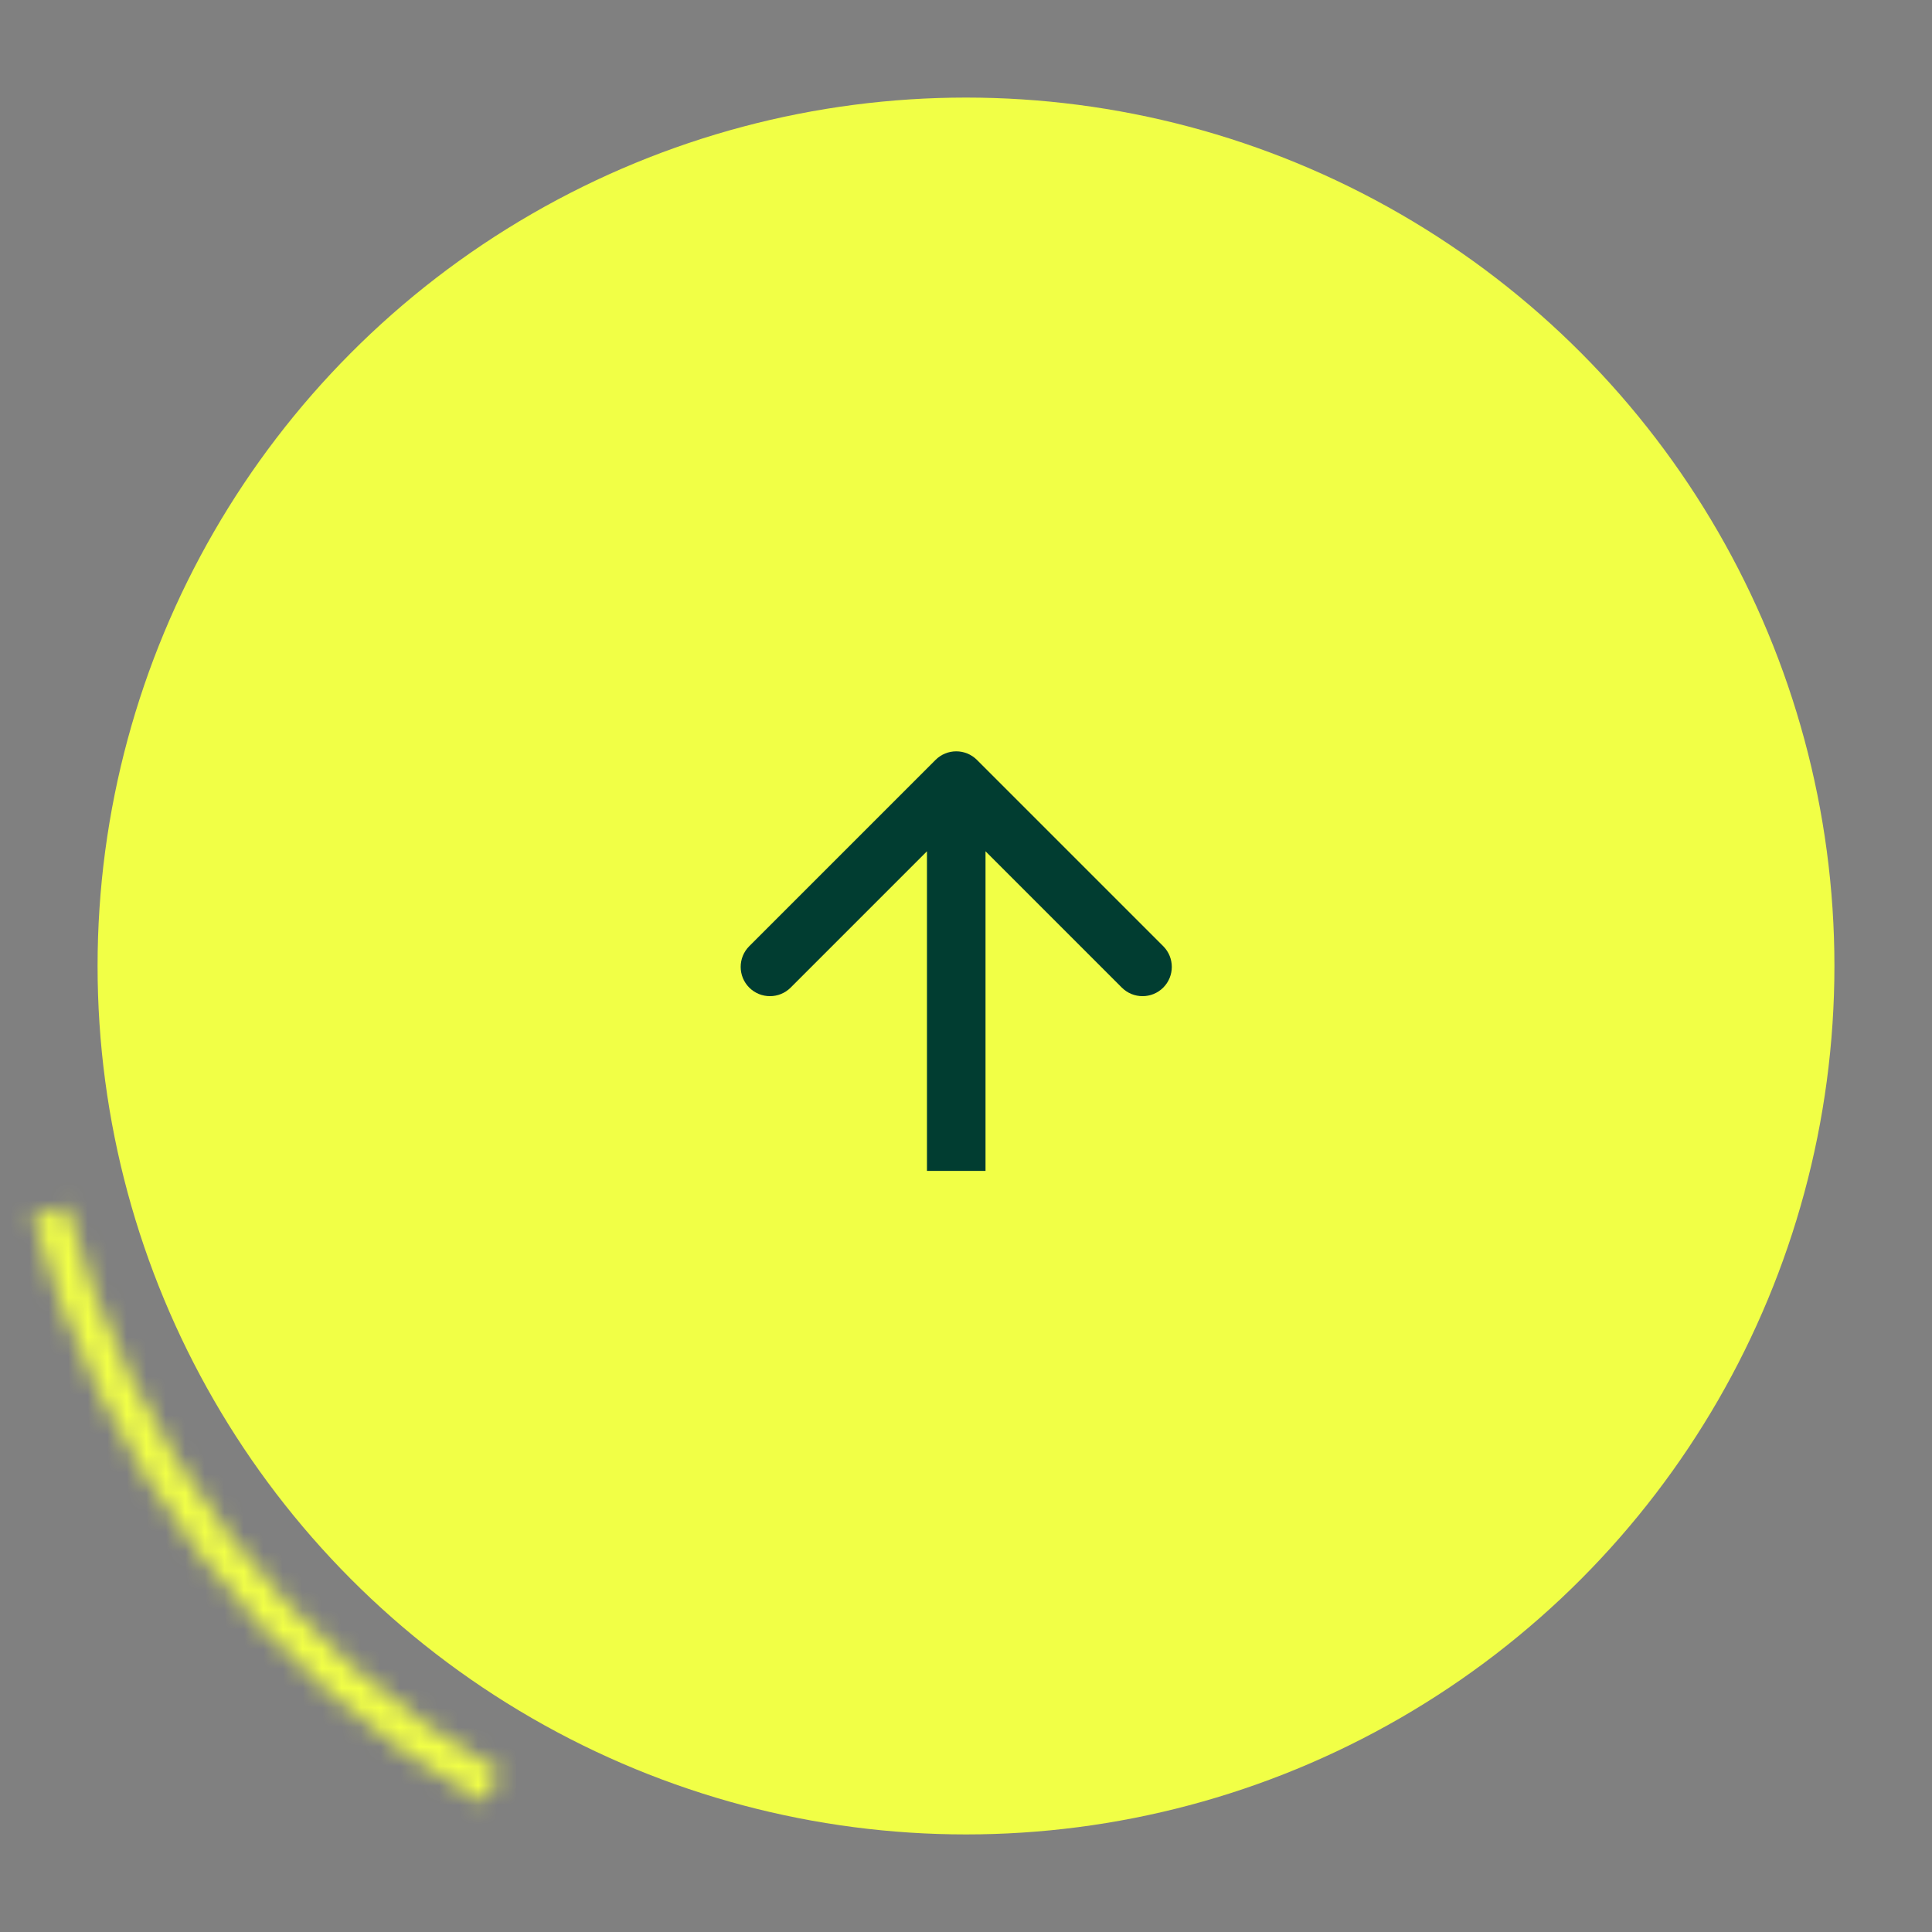 <svg width="99" height="99" viewBox="0 0 99 99" fill="none" xmlns="http://www.w3.org/2000/svg">
<rect x="0" y="0" width="99" height="99" fill="#808080" stroke="none"/>
<circle cx="49.5" cy="49.5" r="44.5" fill="#F1FF46"/>
<mask id="path-2-inside-1_145_794" fill="white">
<path d="M1.687 62.312C3.369 68.591 6.272 74.477 10.229 79.634C14.186 84.791 19.12 89.118 24.75 92.368L25.649 90.812C20.224 87.68 15.469 83.509 11.655 78.54C7.841 73.57 5.044 67.897 3.423 61.846L1.687 62.312Z"/>
</mask>
<path d="M1.687 62.312C3.369 68.591 6.272 74.477 10.229 79.634C14.186 84.791 19.12 89.118 24.75 92.368L25.649 90.812C20.224 87.68 15.469 83.509 11.655 78.54C7.841 73.57 5.044 67.897 3.423 61.846L1.687 62.312Z" fill="#F1FF46" stroke="#F1FF46" stroke-width="4" mask="url(#path-2-inside-1_145_794)"/>
<path d="M50.061 38.939C49.475 38.354 48.525 38.354 47.939 38.939L38.393 48.485C37.808 49.071 37.808 50.021 38.393 50.607C38.979 51.192 39.929 51.192 40.515 50.607L49 42.121L57.485 50.607C58.071 51.192 59.021 51.192 59.607 50.607C60.192 50.021 60.192 49.071 59.607 48.485L50.061 38.939ZM50.5 60L50.5 40L47.5 40L47.5 60L50.5 60Z" fill="#013D31"/>
</svg>
